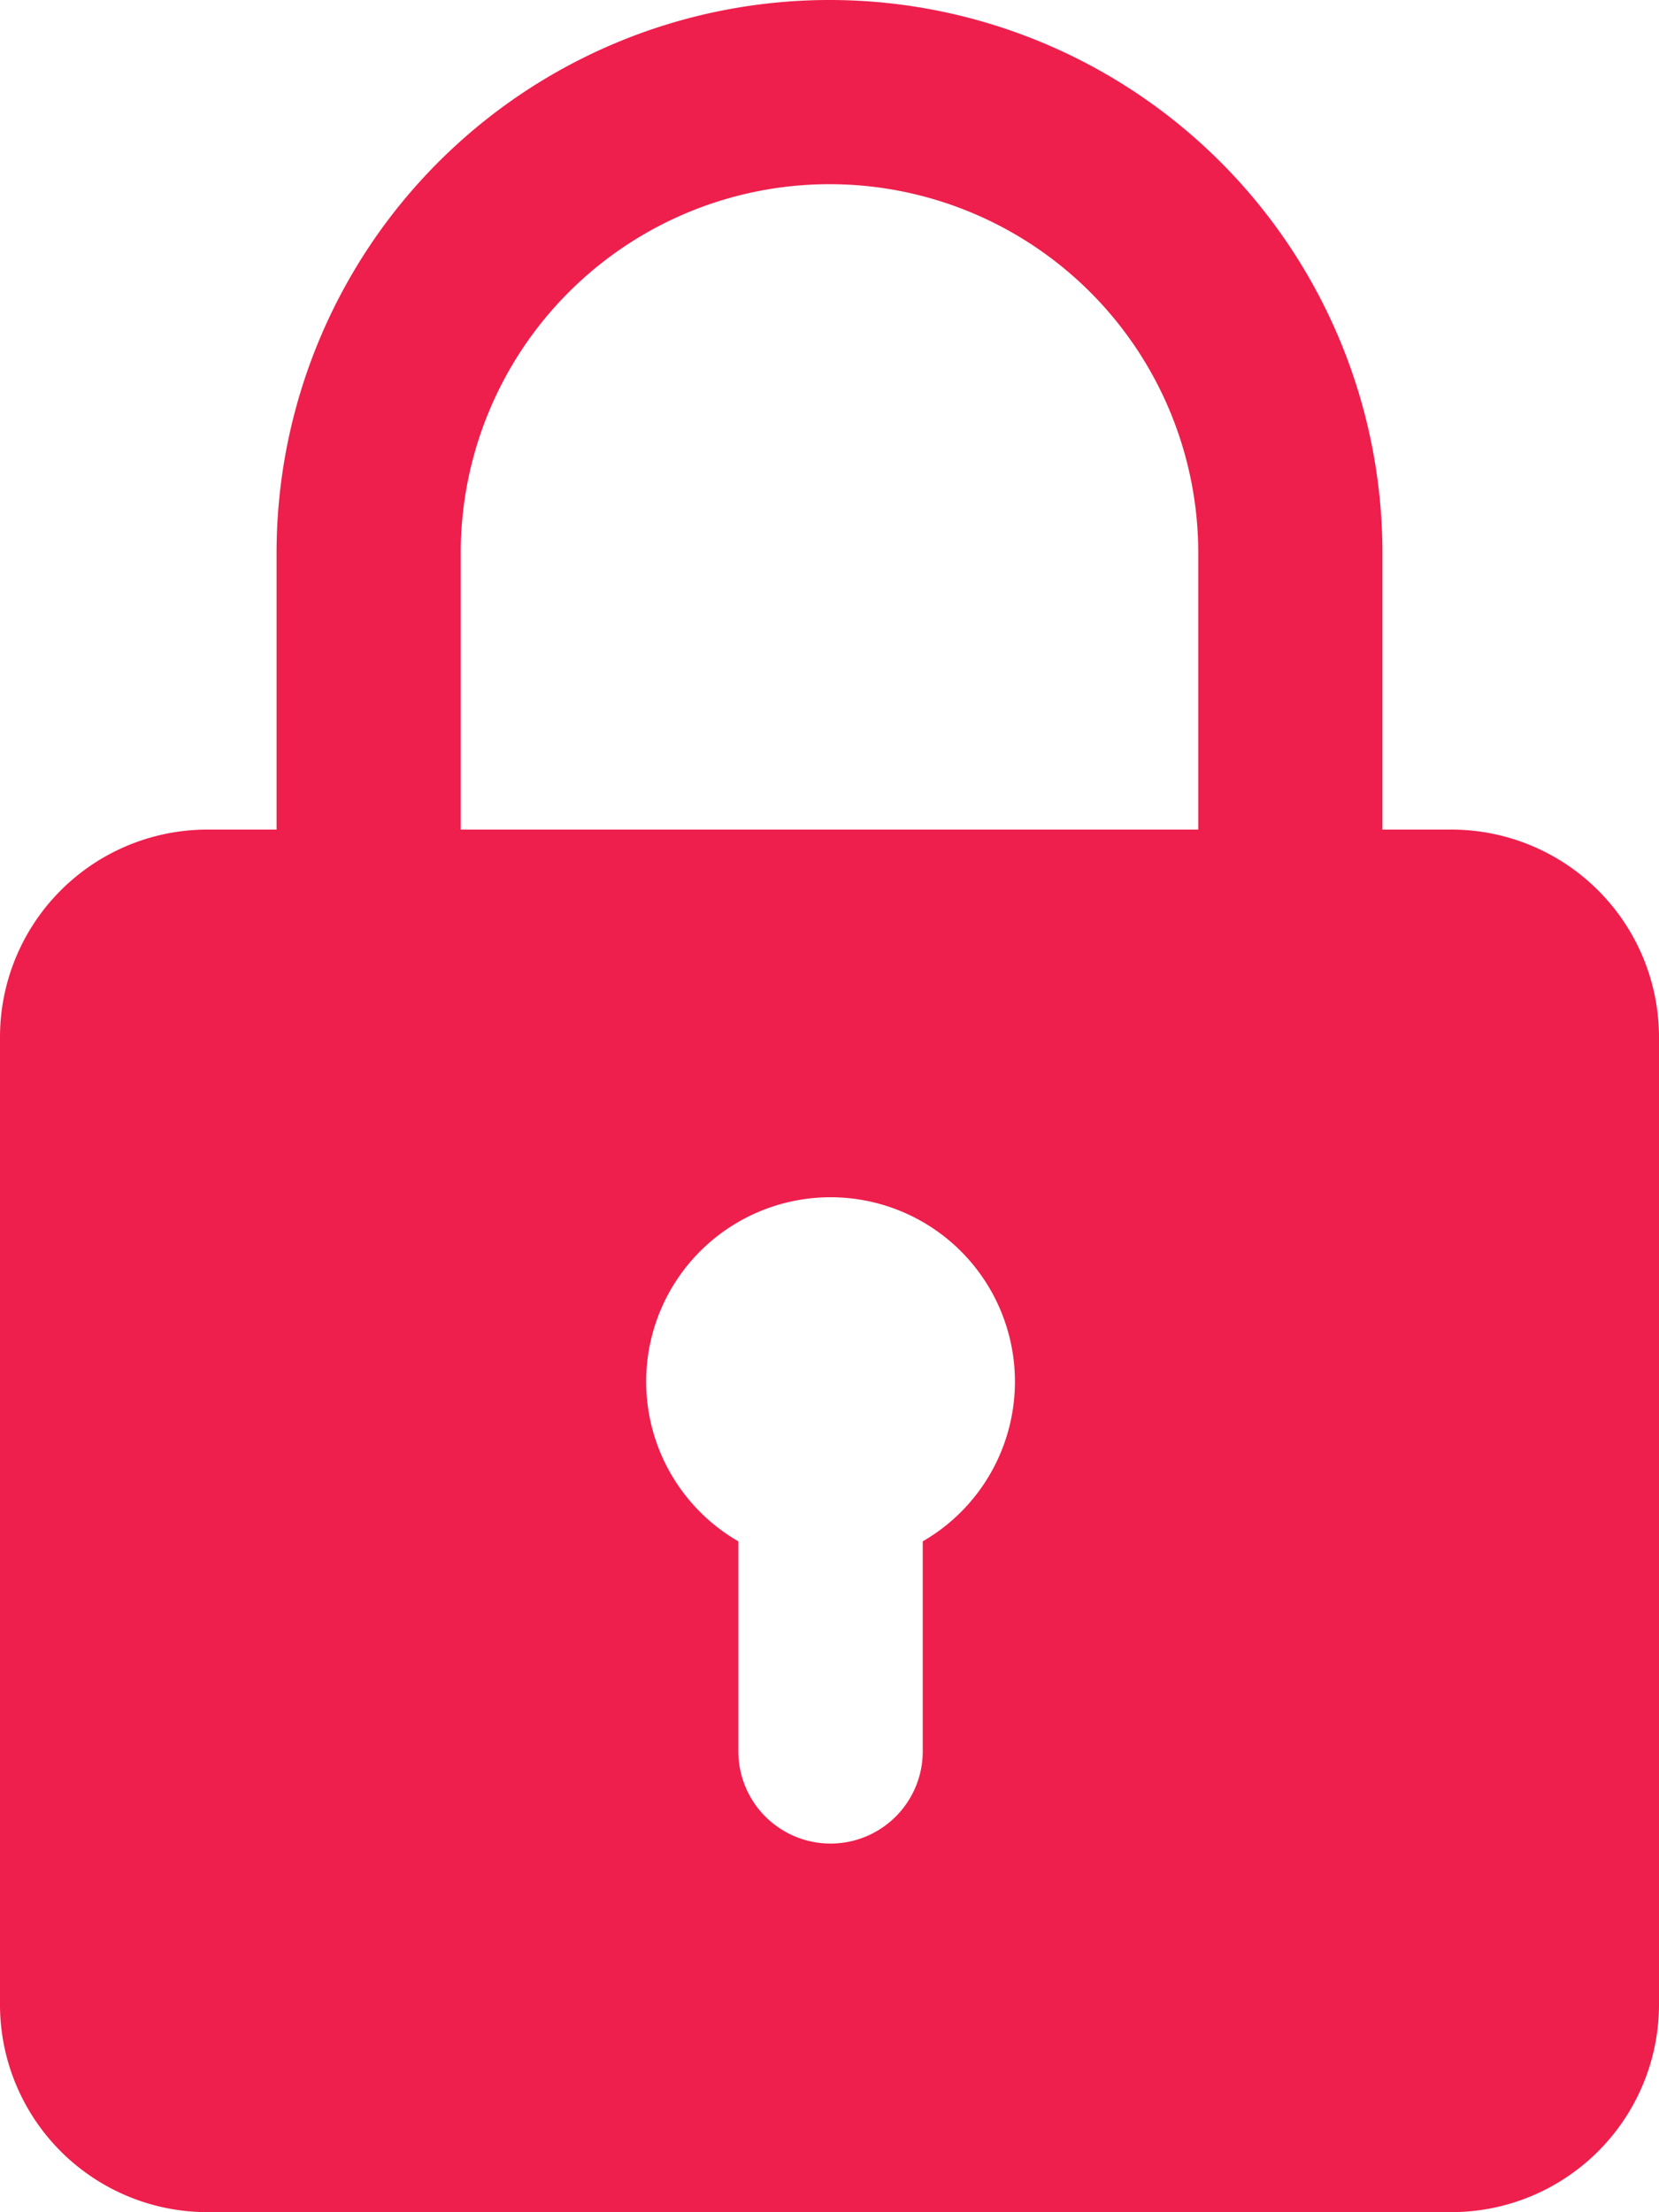 <svg xmlns="http://www.w3.org/2000/svg" viewBox="0 0 79 105.33"><defs><style>.cls-1{fill:#ee1f4c;}</style></defs><title>11Asset 11</title><g id="Layer_2" data-name="Layer 2"><g id="bold"><path class="cls-1" d="M69.12,39.5H65.83V26.33a26.33,26.33,0,0,0-52.66,0V39.5H9.87A9.88,9.88,0,0,0,0,49.37V95.46a9.88,9.88,0,0,0,9.87,9.87H69.12A9.89,9.89,0,0,0,79,95.46V49.37A9.89,9.89,0,0,0,69.12,39.5ZM21.94,26.33a17.56,17.56,0,0,1,35.12,0V39.5H21.94Zm22,47.06v10a4.39,4.39,0,1,1-8.78,0v-10a8.78,8.78,0,1,1,8.78,0Z"/></g></g></svg>